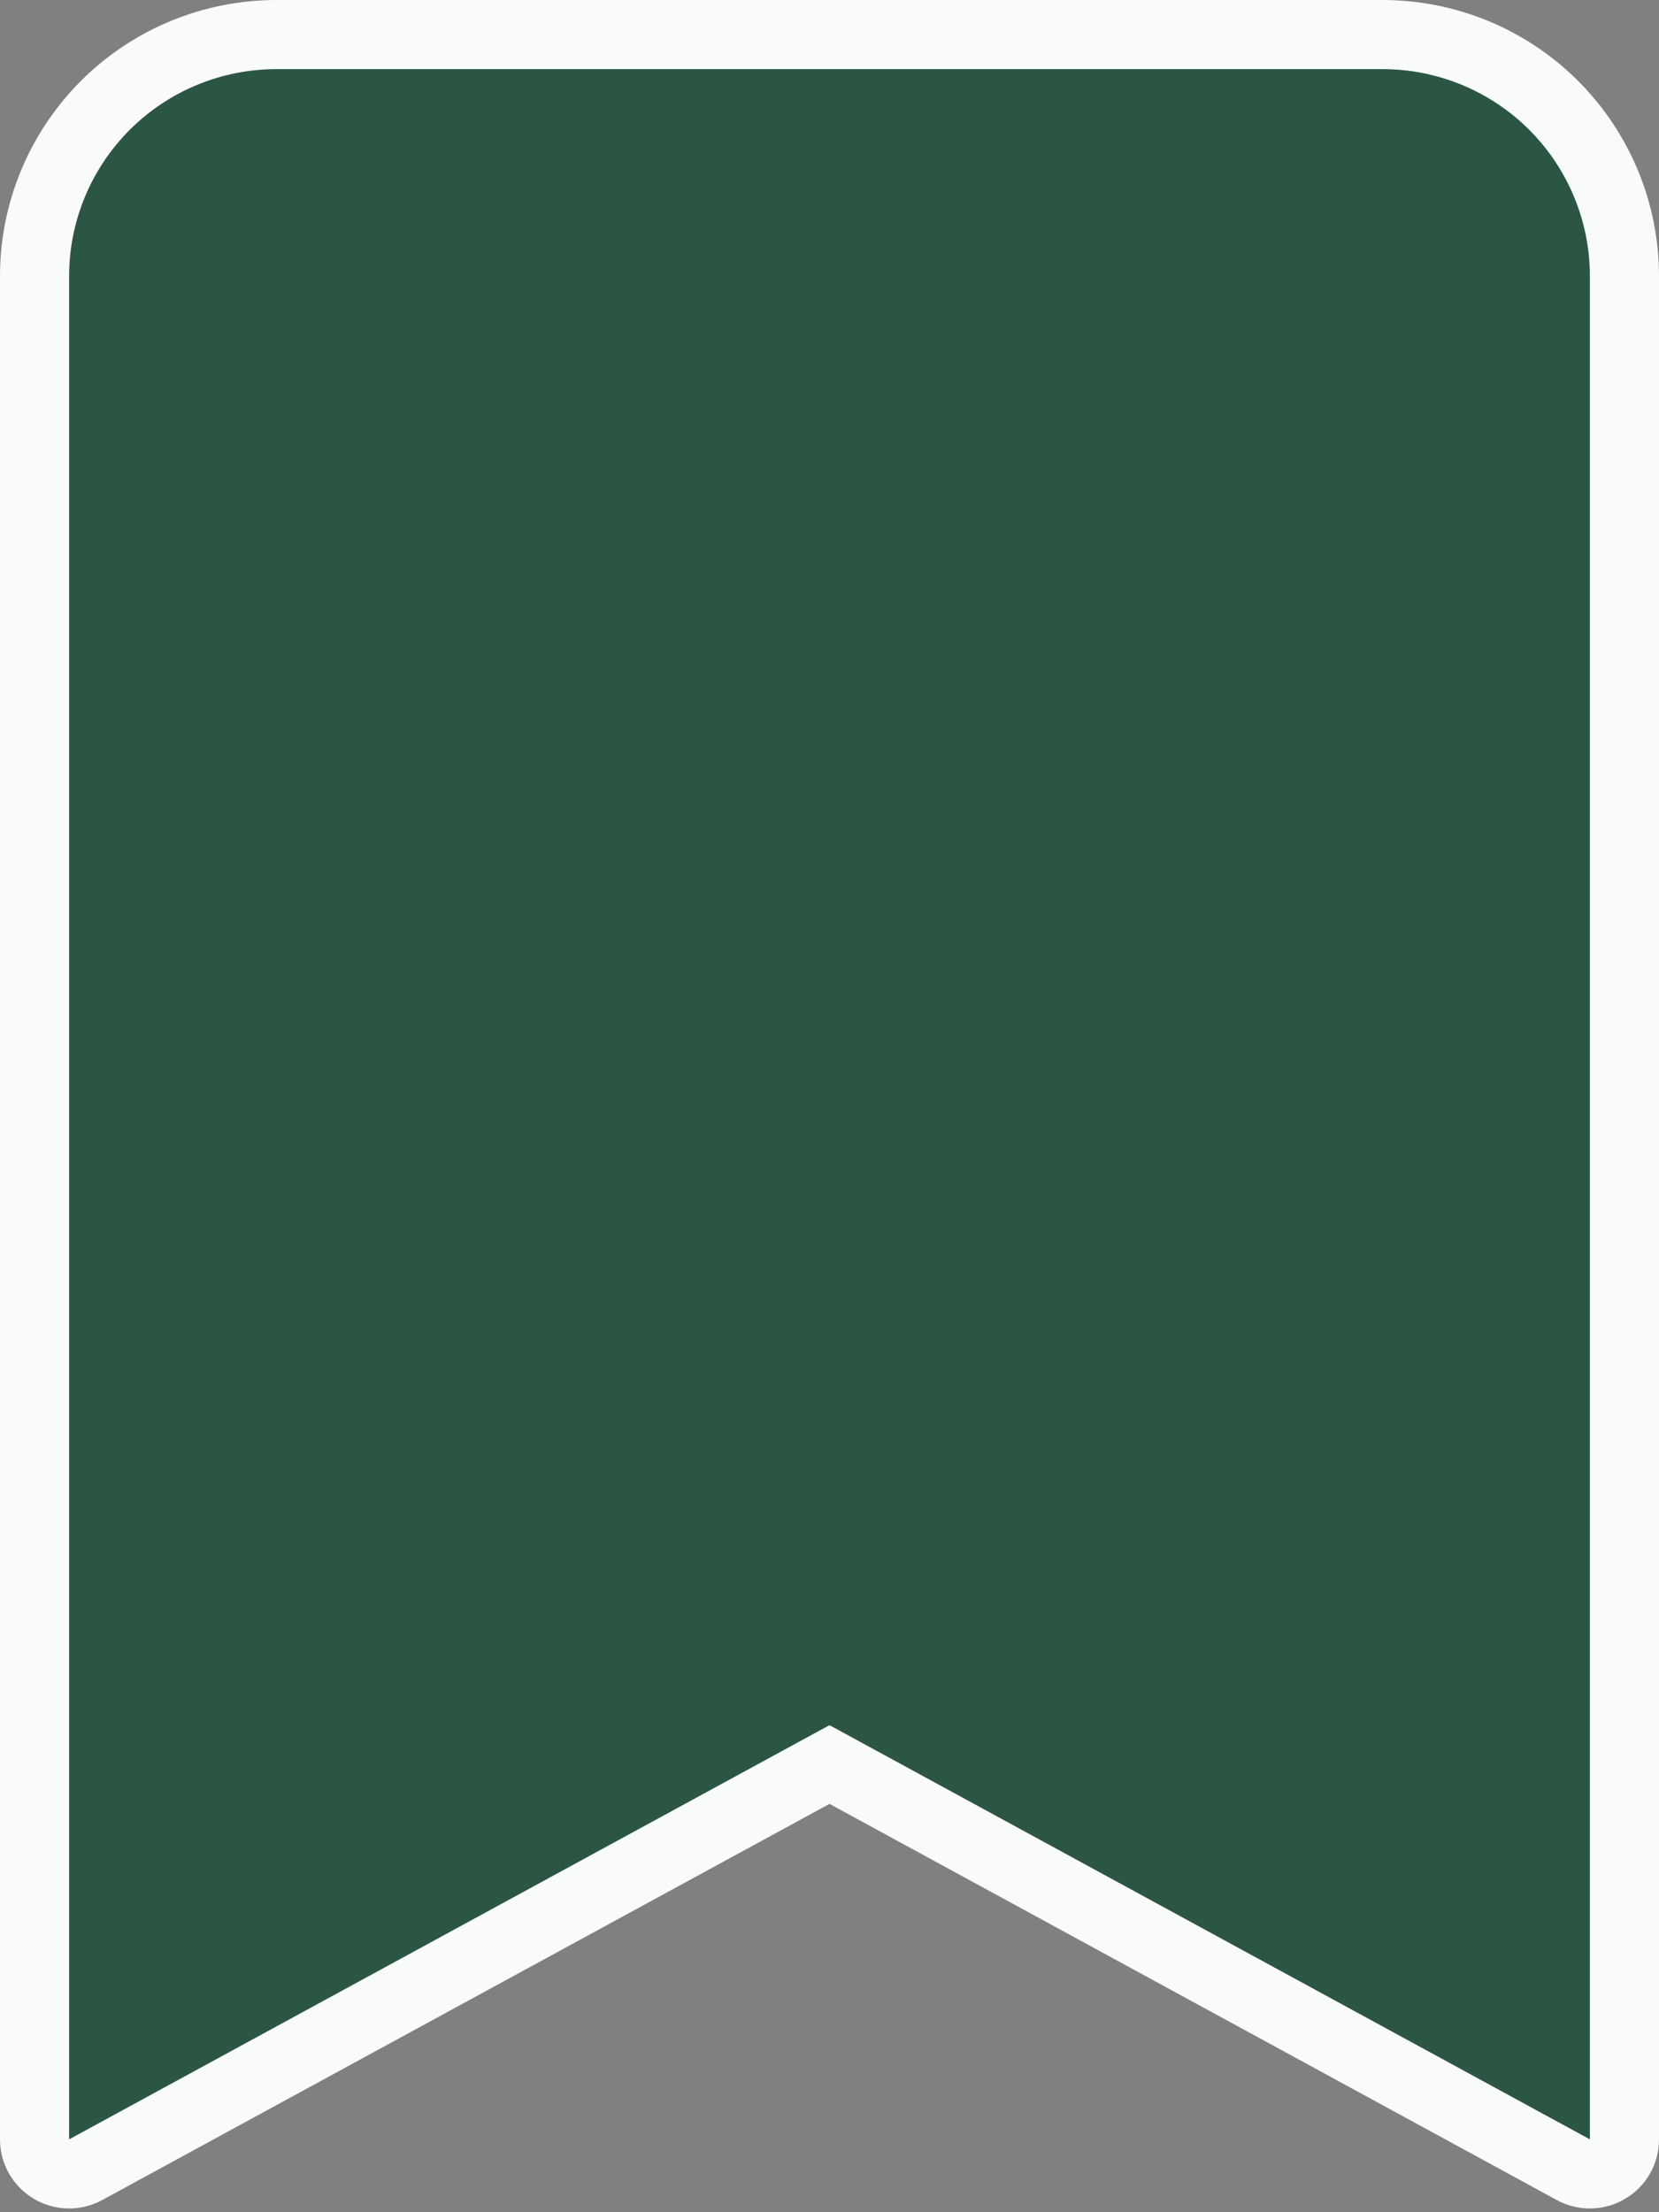 <svg width="24" height="32" viewBox="0 0 24 32" fill="none" xmlns="http://www.w3.org/2000/svg">
<rect x="0" y="0" width="24" height="32" fill="#808080" stroke="none"/>
<path d="M0.5 30.947V30.947V3.993C0.5 3.067 0.869 2.179 1.525 1.523C2.181 0.868 3.071 0.5 4 0.5H20C20.928 0.5 21.819 0.868 22.475 1.523C23.131 2.179 23.5 3.067 23.5 3.993V30.947L23.5 30.947C23.5 31.034 23.478 31.119 23.435 31.194C23.392 31.269 23.33 31.332 23.255 31.376C23.181 31.42 23.096 31.444 23.009 31.446C22.922 31.447 22.836 31.426 22.76 31.385L22.759 31.384L12.239 25.654L12 25.524L11.761 25.654L1.241 31.384L1.24 31.385C1.164 31.426 1.078 31.447 0.991 31.446C0.904 31.444 0.819 31.42 0.745 31.376C0.67 31.332 0.608 31.269 0.565 31.194C0.522 31.119 0.5 31.034 0.5 30.947Z" fill="#2B5643" stroke="#F9FAFA"/>
</svg>

